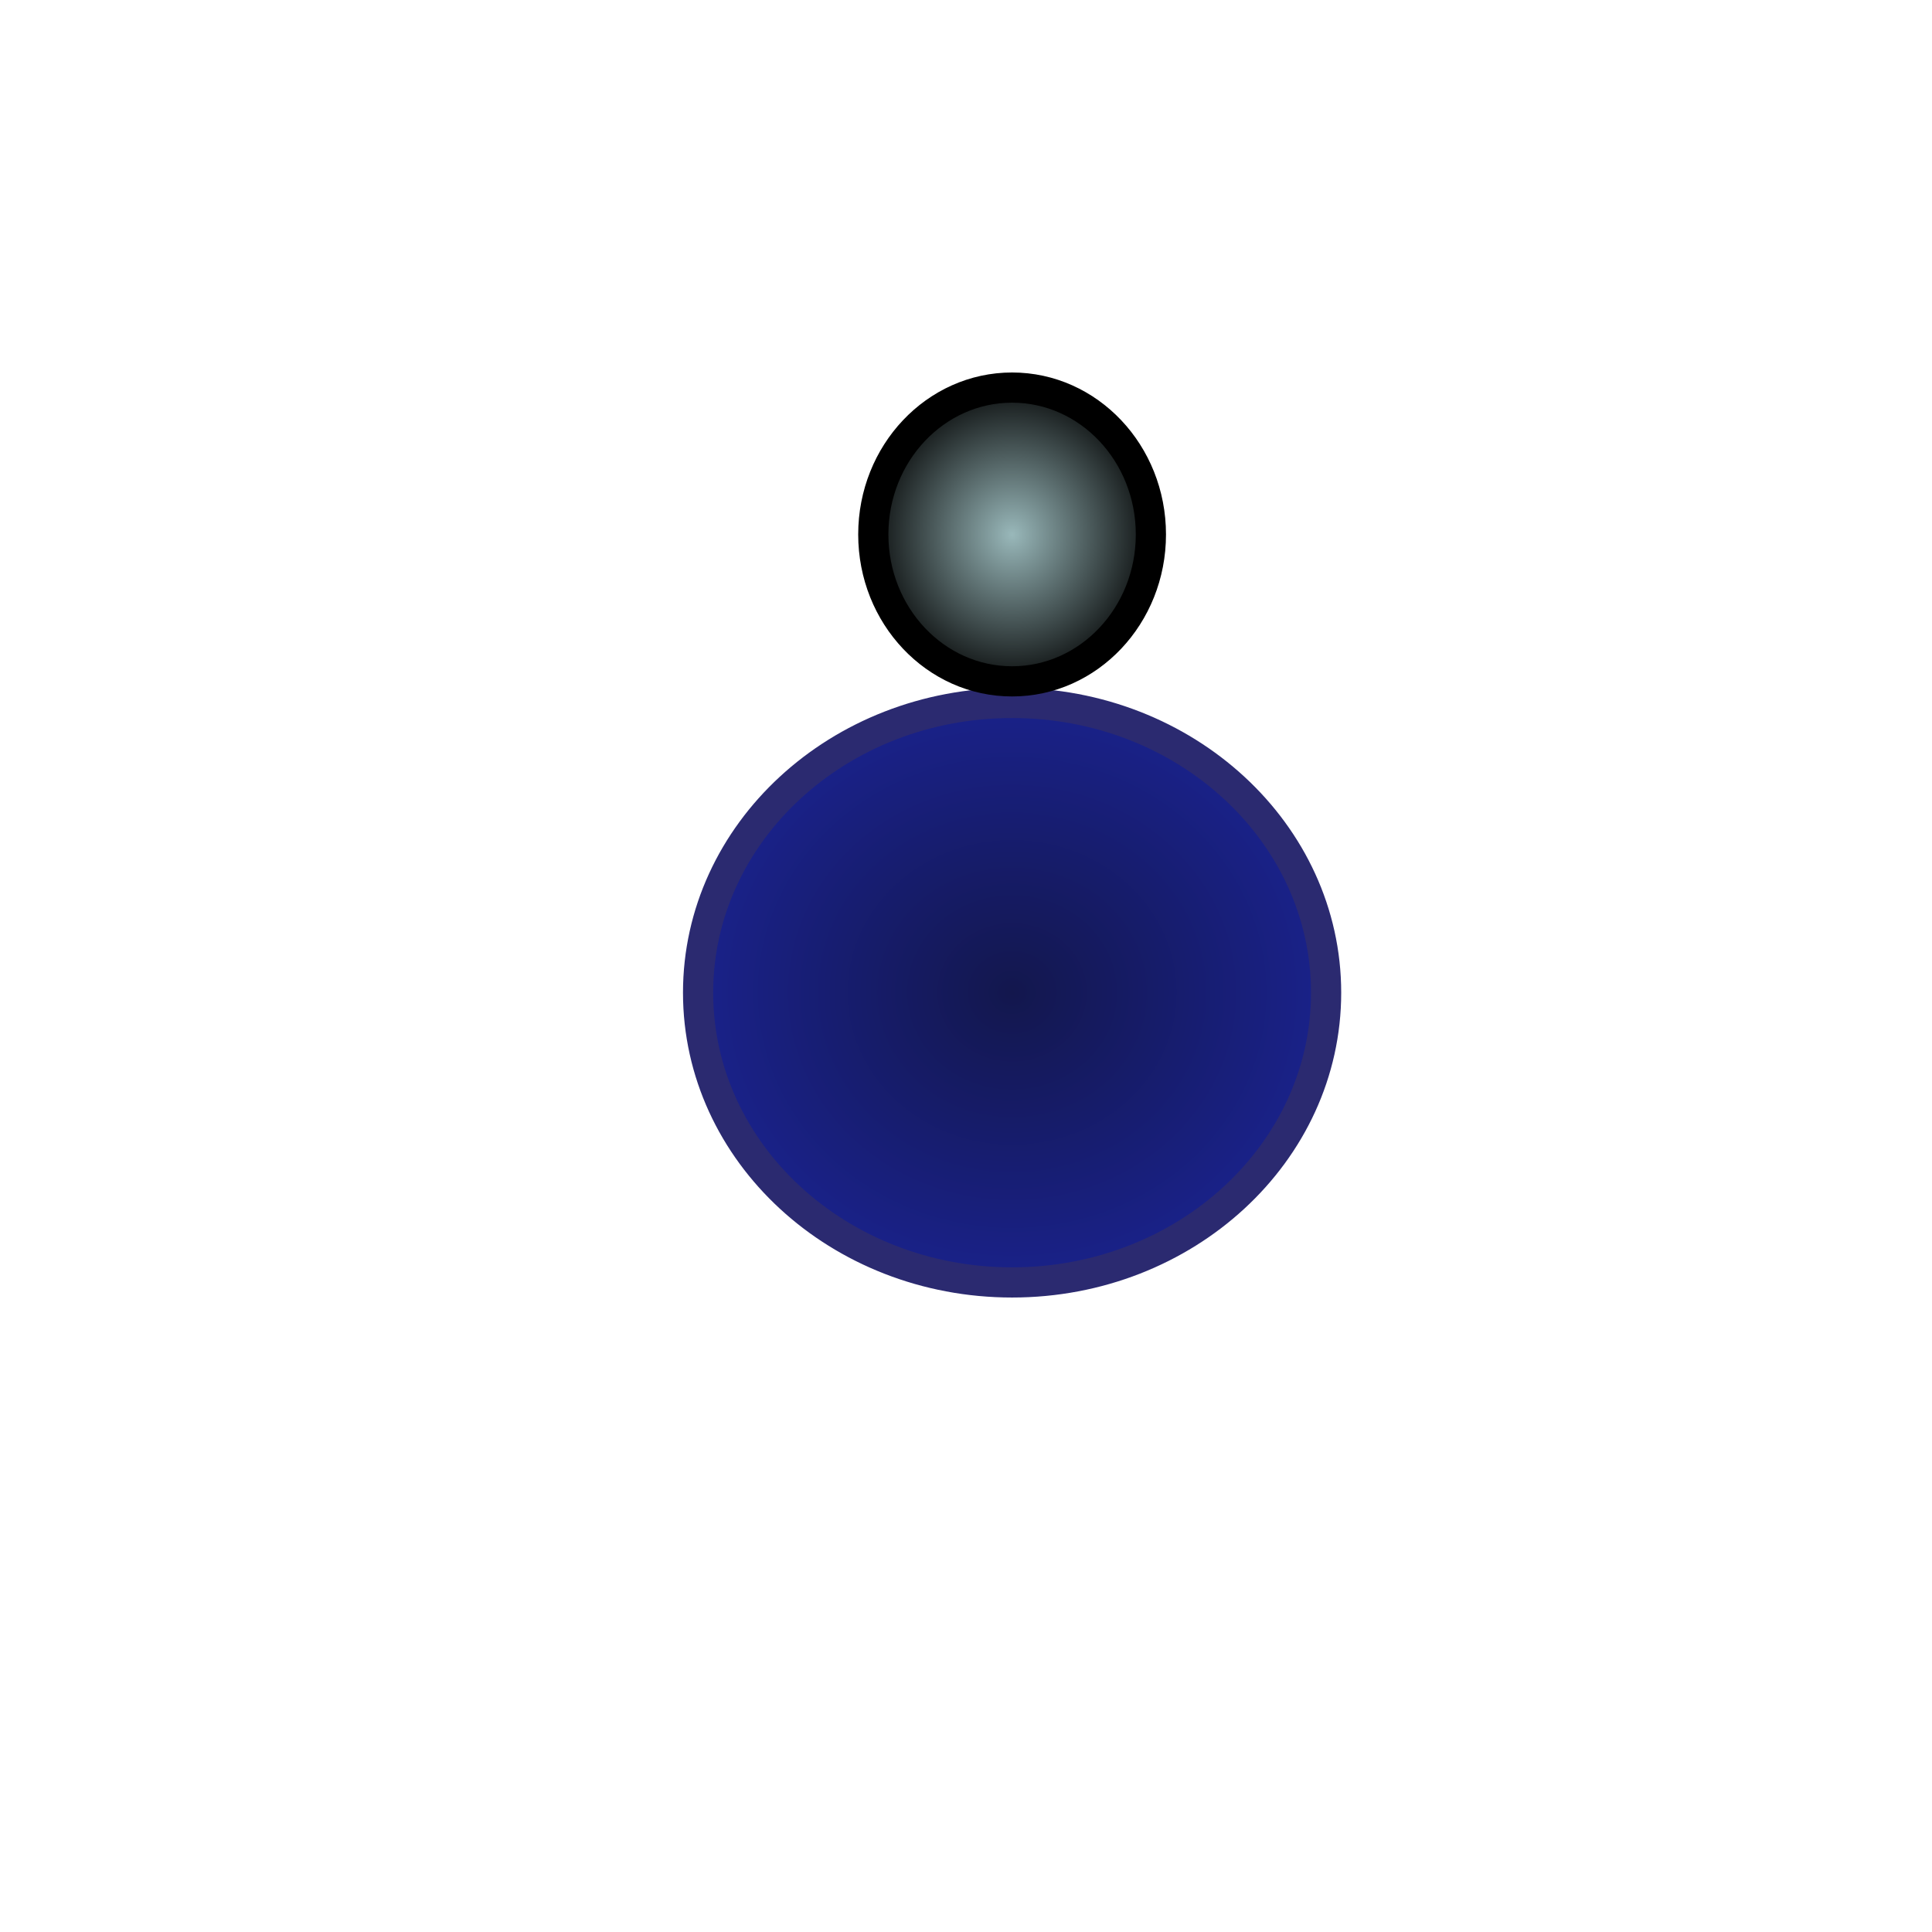 <?xml version="1.0" encoding="UTF-8" standalone="no"?>
<!-- Created with Inkscape (http://www.inkscape.org/) -->

<svg
   xmlns:dc="http://purl.org/dc/elements/1.1/"
   xmlns:cc="http://creativecommons.org/ns#"
   xmlns:rdf="http://www.w3.org/1999/02/22-rdf-syntax-ns#"
   xmlns:svg="http://www.w3.org/2000/svg"
   xmlns="http://www.w3.org/2000/svg"
   xmlns:xlink="http://www.w3.org/1999/xlink"
   xmlns:sodipodi="http://sodipodi.sourceforge.net/DTD/sodipodi-0.dtd"
   xmlns:inkscape="http://www.inkscape.org/namespaces/inkscape"
   width="64"
   height="64"
   id="svg3790"
   version="1.1"
   inkscape:version="0.48.5 r10040"
   sodipodi:docname="blue_player.svg">
  <defs
     id="defs3792">
    <linearGradient
       id="linearGradient4364">
      <stop
         id="stop4366"
         offset="0"
         style="stop-color:#99b8ba;stop-opacity:1;" />
      <stop
         id="stop4368"
         offset="1"
         style="stop-color:#000000;stop-opacity:1;" />
    </linearGradient>
    <linearGradient
       id="linearGradient4346">
      <stop
         style="stop-color:#13174d;stop-opacity:1;"
         offset="0"
         id="stop4348" />
      <stop
         style="stop-color:#1a228d;stop-opacity:1;"
         offset="1"
         id="stop4350" />
    </linearGradient>
    <radialGradient
       inkscape:collect="always"
       xlink:href="#linearGradient4346"
       id="radialGradient4352"
       cx="32.991"
       cy="34.491"
       fx="32.991"
       fy="34.491"
       r="10.902"
       gradientTransform="matrix(1,0,0,0.926,0,2.542)"
       gradientUnits="userSpaceOnUse" />
    <radialGradient
       inkscape:collect="always"
       xlink:href="#linearGradient4364"
       id="radialGradient4362"
       cx="28.348"
       cy="15.83"
       fx="28.348"
       fy="15.83"
       r="5.098"
       gradientTransform="matrix(1,0,0,1.053,0,-0.832)"
       gradientUnits="userSpaceOnUse" />
  </defs>
  <sodipodi:namedview
     id="base"
     pagecolor="#ffffff"
     bordercolor="#666666"
     borderopacity="1.0"
     inkscape:pageopacity="0.0"
     inkscape:pageshadow="2"
     inkscape:zoom="11.2"
     inkscape:cx="3.0011671"
     inkscape:cy="37.135455"
     inkscape:document-units="px"
     inkscape:current-layer="layer1"
     showgrid="false"
     inkscape:window-width="1440"
     inkscape:window-height="828"
     inkscape:window-x="0"
     inkscape:window-y="25"
     inkscape:window-maximized="1" />
  <g
     inkscape:label="Layer 1"
     inkscape:groupmode="layer"
     id="layer1"
     transform="translate(0,-988.362)">
    <path
       sodipodi:type="arc"
       style="fill:url(#radialGradient4352);fill-opacity:1;stroke:#2b2a70;stroke-opacity:1"
       id="path3817"
       sodipodi:cx="32.99107"
       sodipodi:cy="34.49107"
       sodipodi:rx="10.401786"
       sodipodi:ry="9.5982141"
       d="m 43.393,34.491 c 0,5.301 -4.657,9.598 -10.402,9.598 -5.745,0 -10.402,-4.297 -10.402,-9.598 0,-5.301 4.657,-9.598 10.402,-9.598 5.745,0 10.402,4.297 10.402,9.598 z"
       transform="translate(0.536,986.755)" />
    <path
       sodipodi:type="arc"
       style="fill:url(#radialGradient4362);stroke:#000000;stroke-opacity:1;fill-opacity:1.0"
       id="path4354"
       sodipodi:cx="28.348215"
       sodipodi:cy="15.830357"
       sodipodi:rx="4.5982141"
       sodipodi:ry="4.8660712"
       d="m 32.946,15.83 c 0,2.687 -2.059,4.866 -4.598,4.866 -2.54,0 -4.598,-2.179 -4.598,-4.866 0,-2.687 2.059,-4.866 4.598,-4.866 2.54,0 4.598,2.179 4.598,4.866 z"
       transform="translate(5.179,990.237)" />
  </g>
</svg>
